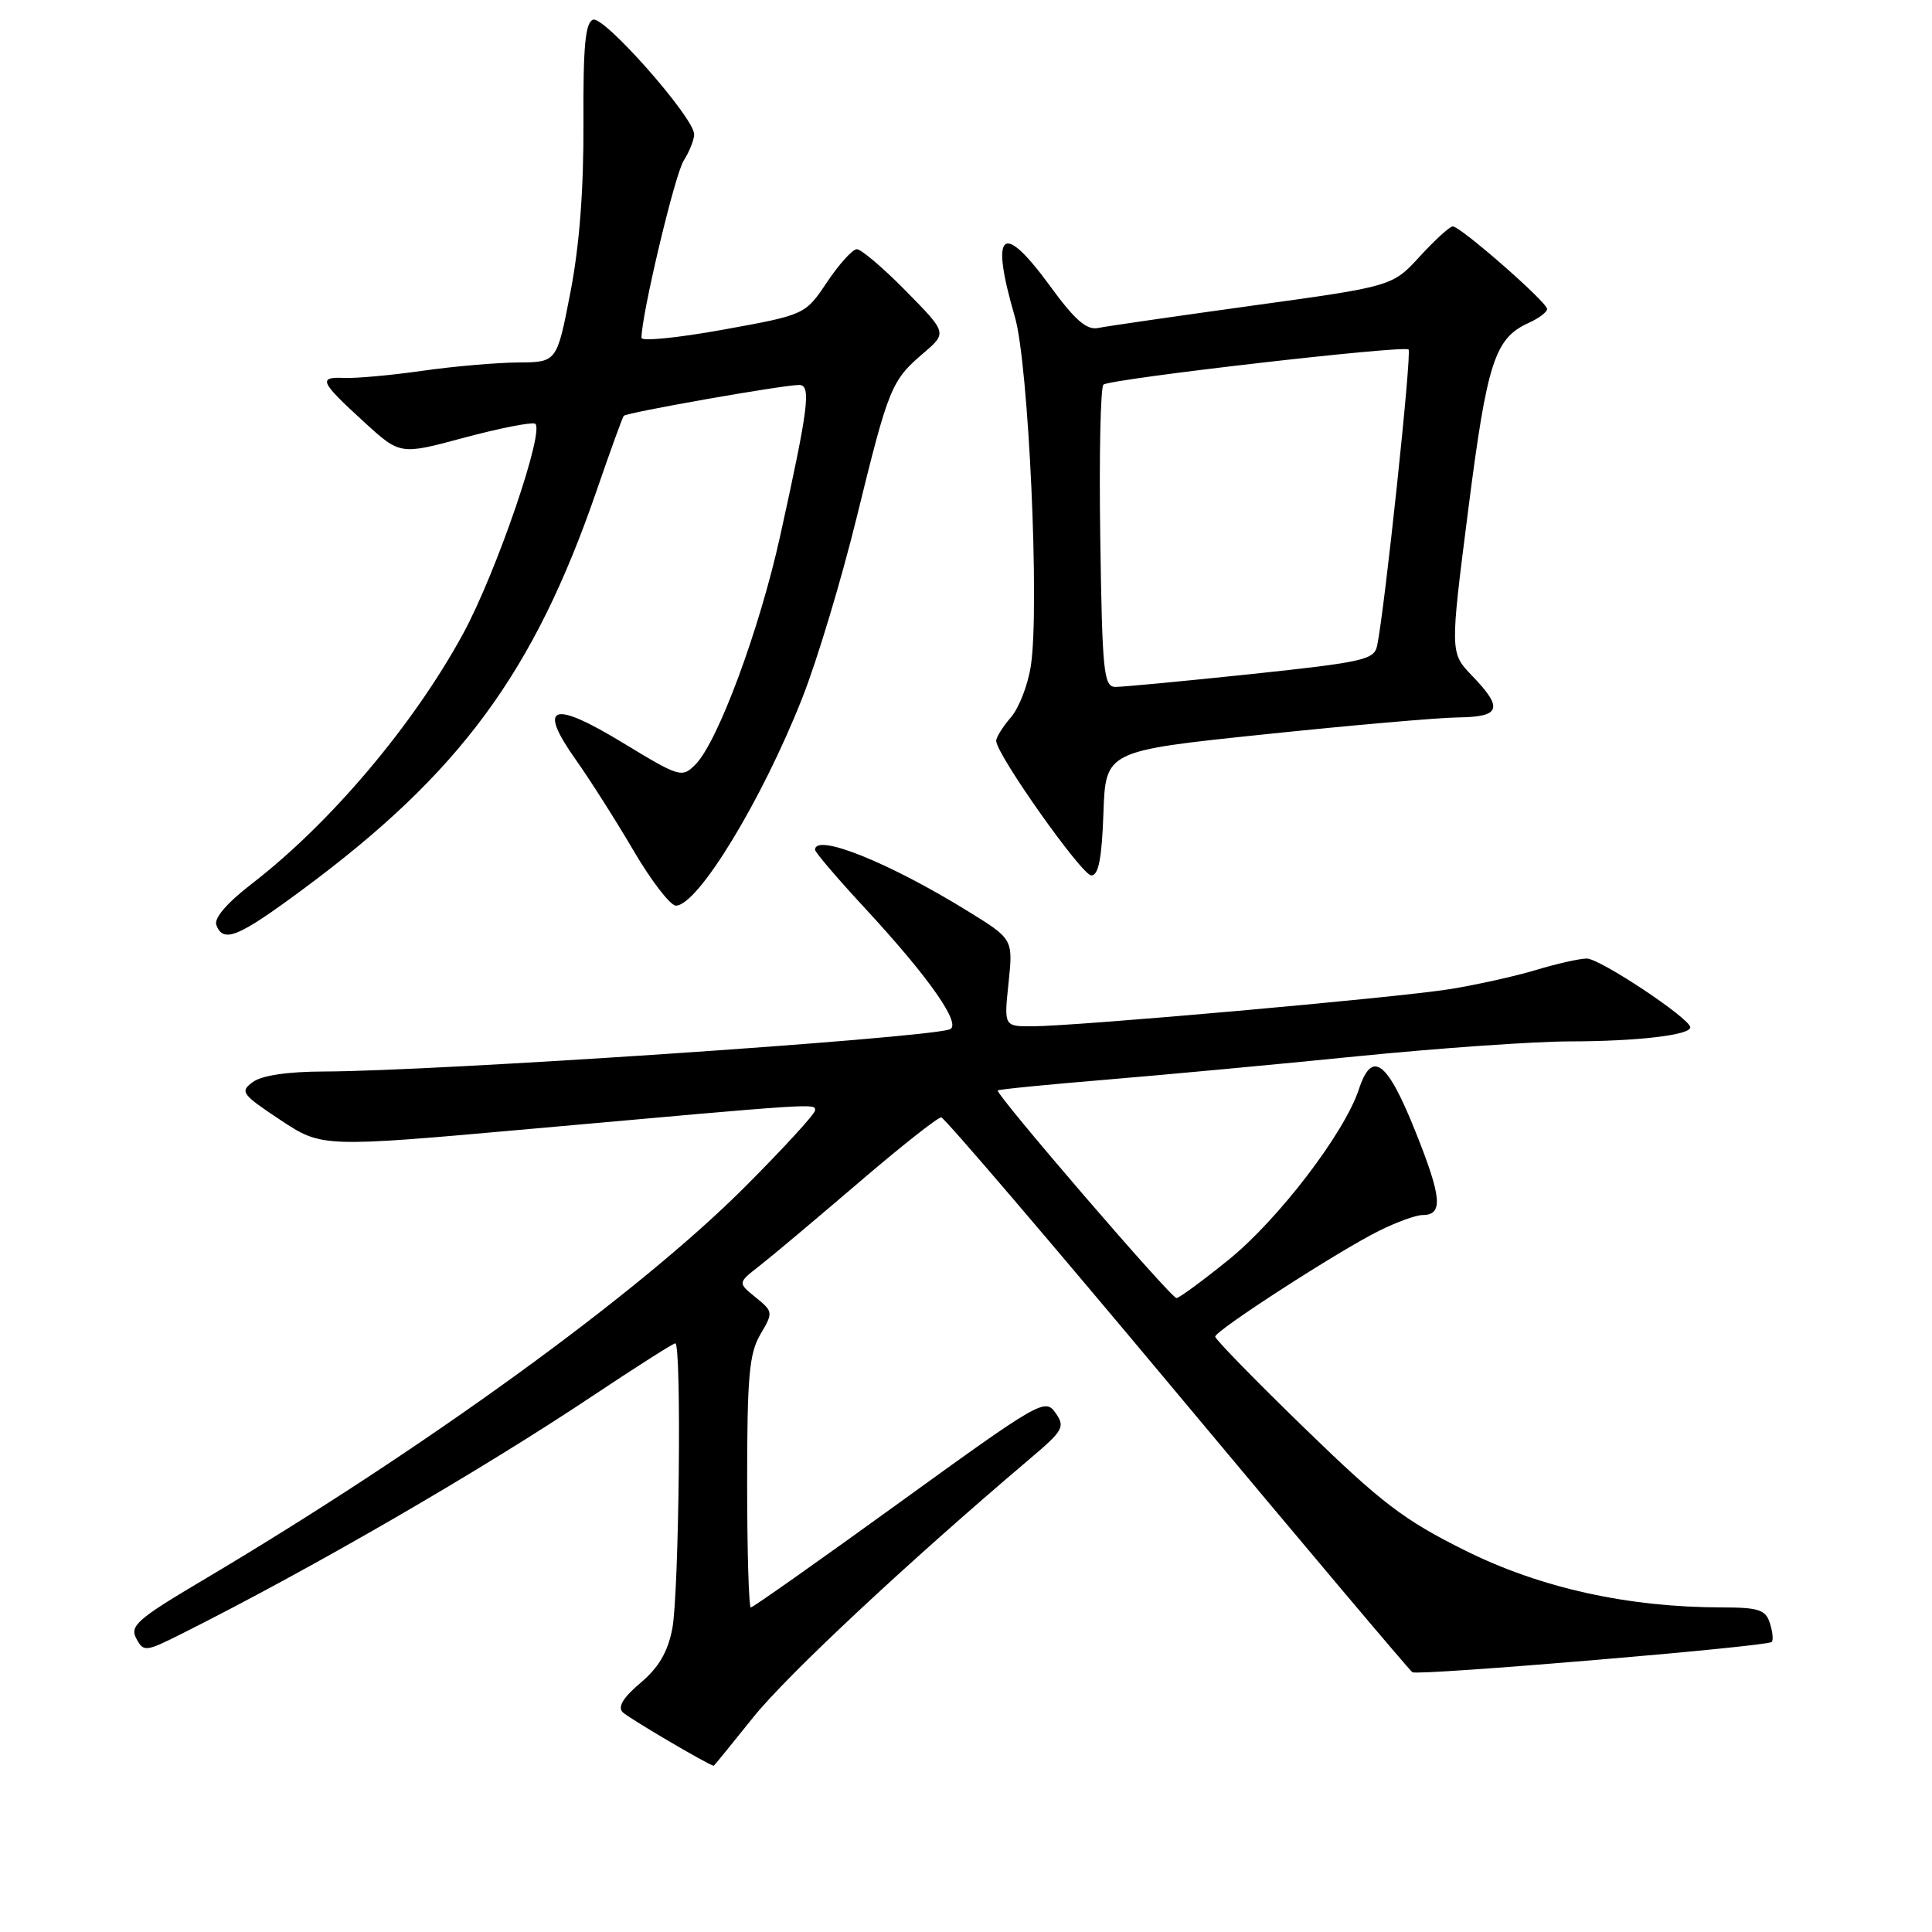 <?xml version="1.0" encoding="UTF-8" standalone="no"?>
<!DOCTYPE svg PUBLIC "-//W3C//DTD SVG 1.1//EN" "http://www.w3.org/Graphics/SVG/1.1/DTD/svg11.dtd" >
<svg xmlns="http://www.w3.org/2000/svg" xmlns:xlink="http://www.w3.org/1999/xlink" version="1.1" viewBox="0 0 256 256">
 <g >
 <path fill="currentColor"
d=" M 99.81 227.55 C 104.29 221.96 120.30 207.00 136.39 193.36 C 140.92 189.53 141.17 189.08 139.85 187.20 C 138.48 185.24 137.75 185.67 119.20 199.09 C 108.63 206.74 99.75 213.00 99.49 213.00 C 99.22 213.00 99.00 205.53 99.00 196.40 C 99.00 182.40 99.27 179.34 100.75 176.82 C 102.47 173.90 102.45 173.80 100.13 171.91 C 97.75 169.98 97.75 169.98 100.63 167.74 C 102.21 166.51 108.10 161.56 113.72 156.75 C 119.33 151.94 124.28 148.03 124.72 148.06 C 125.15 148.10 139.22 164.56 156.00 184.65 C 172.78 204.74 186.79 221.36 187.15 221.58 C 187.93 222.07 234.15 218.18 234.76 217.57 C 234.99 217.34 234.89 216.22 234.52 215.08 C 233.96 213.30 233.05 213.00 228.18 212.99 C 215.72 212.98 204.14 210.42 194.18 205.47 C 186.05 201.43 183.12 199.21 172.88 189.26 C 166.34 182.91 161.01 177.45 161.02 177.11 C 161.04 176.30 177.35 165.76 182.71 163.10 C 185.03 161.94 187.63 161.00 188.49 161.00 C 191.25 161.00 191.06 158.70 187.58 150.00 C 183.80 140.53 181.80 139.04 180.05 144.36 C 178.13 150.16 169.39 161.59 162.78 166.94 C 159.34 169.72 156.24 172.00 155.89 172.00 C 155.15 172.00 131.79 144.86 132.21 144.49 C 132.37 144.34 138.80 143.71 146.50 143.07 C 154.20 142.43 169.26 141.03 179.97 139.95 C 190.68 138.88 203.28 138.00 207.97 137.99 C 216.97 137.98 224.02 137.15 223.97 136.12 C 223.92 134.93 211.98 127.00 210.25 127.01 C 209.29 127.02 206.27 127.70 203.55 128.52 C 200.82 129.35 195.67 130.49 192.09 131.07 C 184.85 132.22 142.62 135.98 136.77 135.99 C 133.03 136.00 133.03 136.00 133.64 130.22 C 134.24 124.43 134.24 124.43 128.22 120.72 C 117.78 114.27 108.00 110.35 108.00 112.60 C 108.00 112.93 110.98 116.42 114.62 120.35 C 123.17 129.58 127.56 135.88 125.81 136.41 C 121.74 137.64 57.79 141.94 42.94 141.98 C 38.15 141.99 34.70 142.50 33.51 143.37 C 31.76 144.65 32.01 144.99 37.15 148.40 C 42.67 152.06 42.67 152.06 70.58 149.56 C 108.63 146.15 108.00 146.19 108.00 147.13 C 108.00 147.60 103.79 152.18 98.65 157.33 C 84.47 171.51 56.28 191.95 26.77 209.45 C 18.19 214.54 17.17 215.44 18.06 217.11 C 19.03 218.93 19.27 218.90 24.28 216.38 C 41.54 207.71 63.78 194.82 78.73 184.83 C 84.36 181.08 89.20 178.00 89.48 178.00 C 90.34 178.00 89.98 211.15 89.08 215.83 C 88.48 218.91 87.27 220.97 84.87 222.99 C 82.59 224.91 81.82 226.17 82.50 226.87 C 83.21 227.60 93.63 233.74 94.57 233.98 C 94.61 233.99 96.97 231.10 99.81 227.55 Z  M 40.16 117.82 C 60.96 102.42 70.77 89.09 79.08 64.94 C 80.87 59.75 82.47 55.32 82.65 55.10 C 82.99 54.67 103.66 51.02 105.88 51.01 C 107.52 51.00 107.15 53.92 103.38 71.00 C 100.64 83.43 95.11 98.33 92.15 101.30 C 90.36 103.09 90.08 103.01 82.57 98.45 C 73.16 92.73 71.18 93.42 76.27 100.63 C 78.17 103.31 81.63 108.76 83.97 112.75 C 86.31 116.74 88.83 120.00 89.56 120.00 C 92.46 120.00 100.95 106.06 106.30 92.50 C 108.26 87.55 111.51 76.75 113.53 68.50 C 117.75 51.30 118.09 50.45 122.35 46.80 C 125.50 44.11 125.50 44.11 120.03 38.55 C 117.03 35.50 114.10 33.01 113.53 33.02 C 112.97 33.03 111.19 34.99 109.59 37.38 C 106.69 41.71 106.69 41.71 95.84 43.68 C 89.88 44.76 85.00 45.25 85.00 44.77 C 85.00 41.70 89.42 23.11 90.59 21.29 C 91.36 20.07 91.99 18.49 91.98 17.79 C 91.95 15.56 80.02 2.05 78.58 2.61 C 77.55 3.00 77.26 6.16 77.31 16.31 C 77.35 25.14 76.78 32.56 75.58 38.75 C 73.79 48.00 73.79 48.00 68.65 48.03 C 65.82 48.05 60.12 48.54 56.00 49.13 C 51.88 49.72 47.22 50.14 45.66 50.08 C 42.09 49.92 42.37 50.55 48.26 55.93 C 53.02 60.28 53.02 60.28 61.41 58.02 C 66.03 56.78 70.28 55.93 70.87 56.13 C 72.35 56.64 65.78 75.87 61.35 84.00 C 54.77 96.07 43.81 109.04 33.42 117.06 C 30.06 119.65 28.32 121.67 28.67 122.58 C 29.60 125.01 31.55 124.20 40.16 117.82 Z  M 146.21 107.75 C 146.50 99.50 146.50 99.50 167.50 97.31 C 179.05 96.10 190.64 95.09 193.25 95.06 C 198.85 94.99 199.22 93.86 195.07 89.55 C 192.13 86.50 192.13 86.50 194.54 67.61 C 197.05 47.95 198.05 44.84 202.55 42.79 C 203.90 42.18 205.00 41.35 205.00 40.94 C 205.00 40.04 193.53 30.00 192.50 30.00 C 192.10 30.00 190.14 31.79 188.14 33.97 C 184.50 37.94 184.50 37.94 166.00 40.49 C 155.82 41.90 146.60 43.23 145.50 43.46 C 143.99 43.77 142.43 42.42 139.13 37.89 C 132.77 29.18 131.16 30.61 134.48 42.00 C 136.29 48.18 137.77 80.41 136.60 88.18 C 136.22 90.72 135.03 93.81 133.95 95.05 C 132.88 96.29 132.00 97.69 132.00 98.16 C 132.00 99.94 143.36 116.00 144.61 116.00 C 145.56 116.00 146.00 113.74 146.21 107.75 Z  M 145.79 71.25 C 145.63 60.39 145.82 51.26 146.22 50.96 C 147.25 50.19 186.06 45.72 186.64 46.31 C 187.09 46.75 183.50 80.60 182.48 85.55 C 182.10 87.42 180.68 87.74 165.78 89.32 C 156.83 90.26 148.73 91.03 147.79 91.02 C 146.25 91.00 146.05 89.09 145.79 71.25 Z "/>
</g>
</svg>